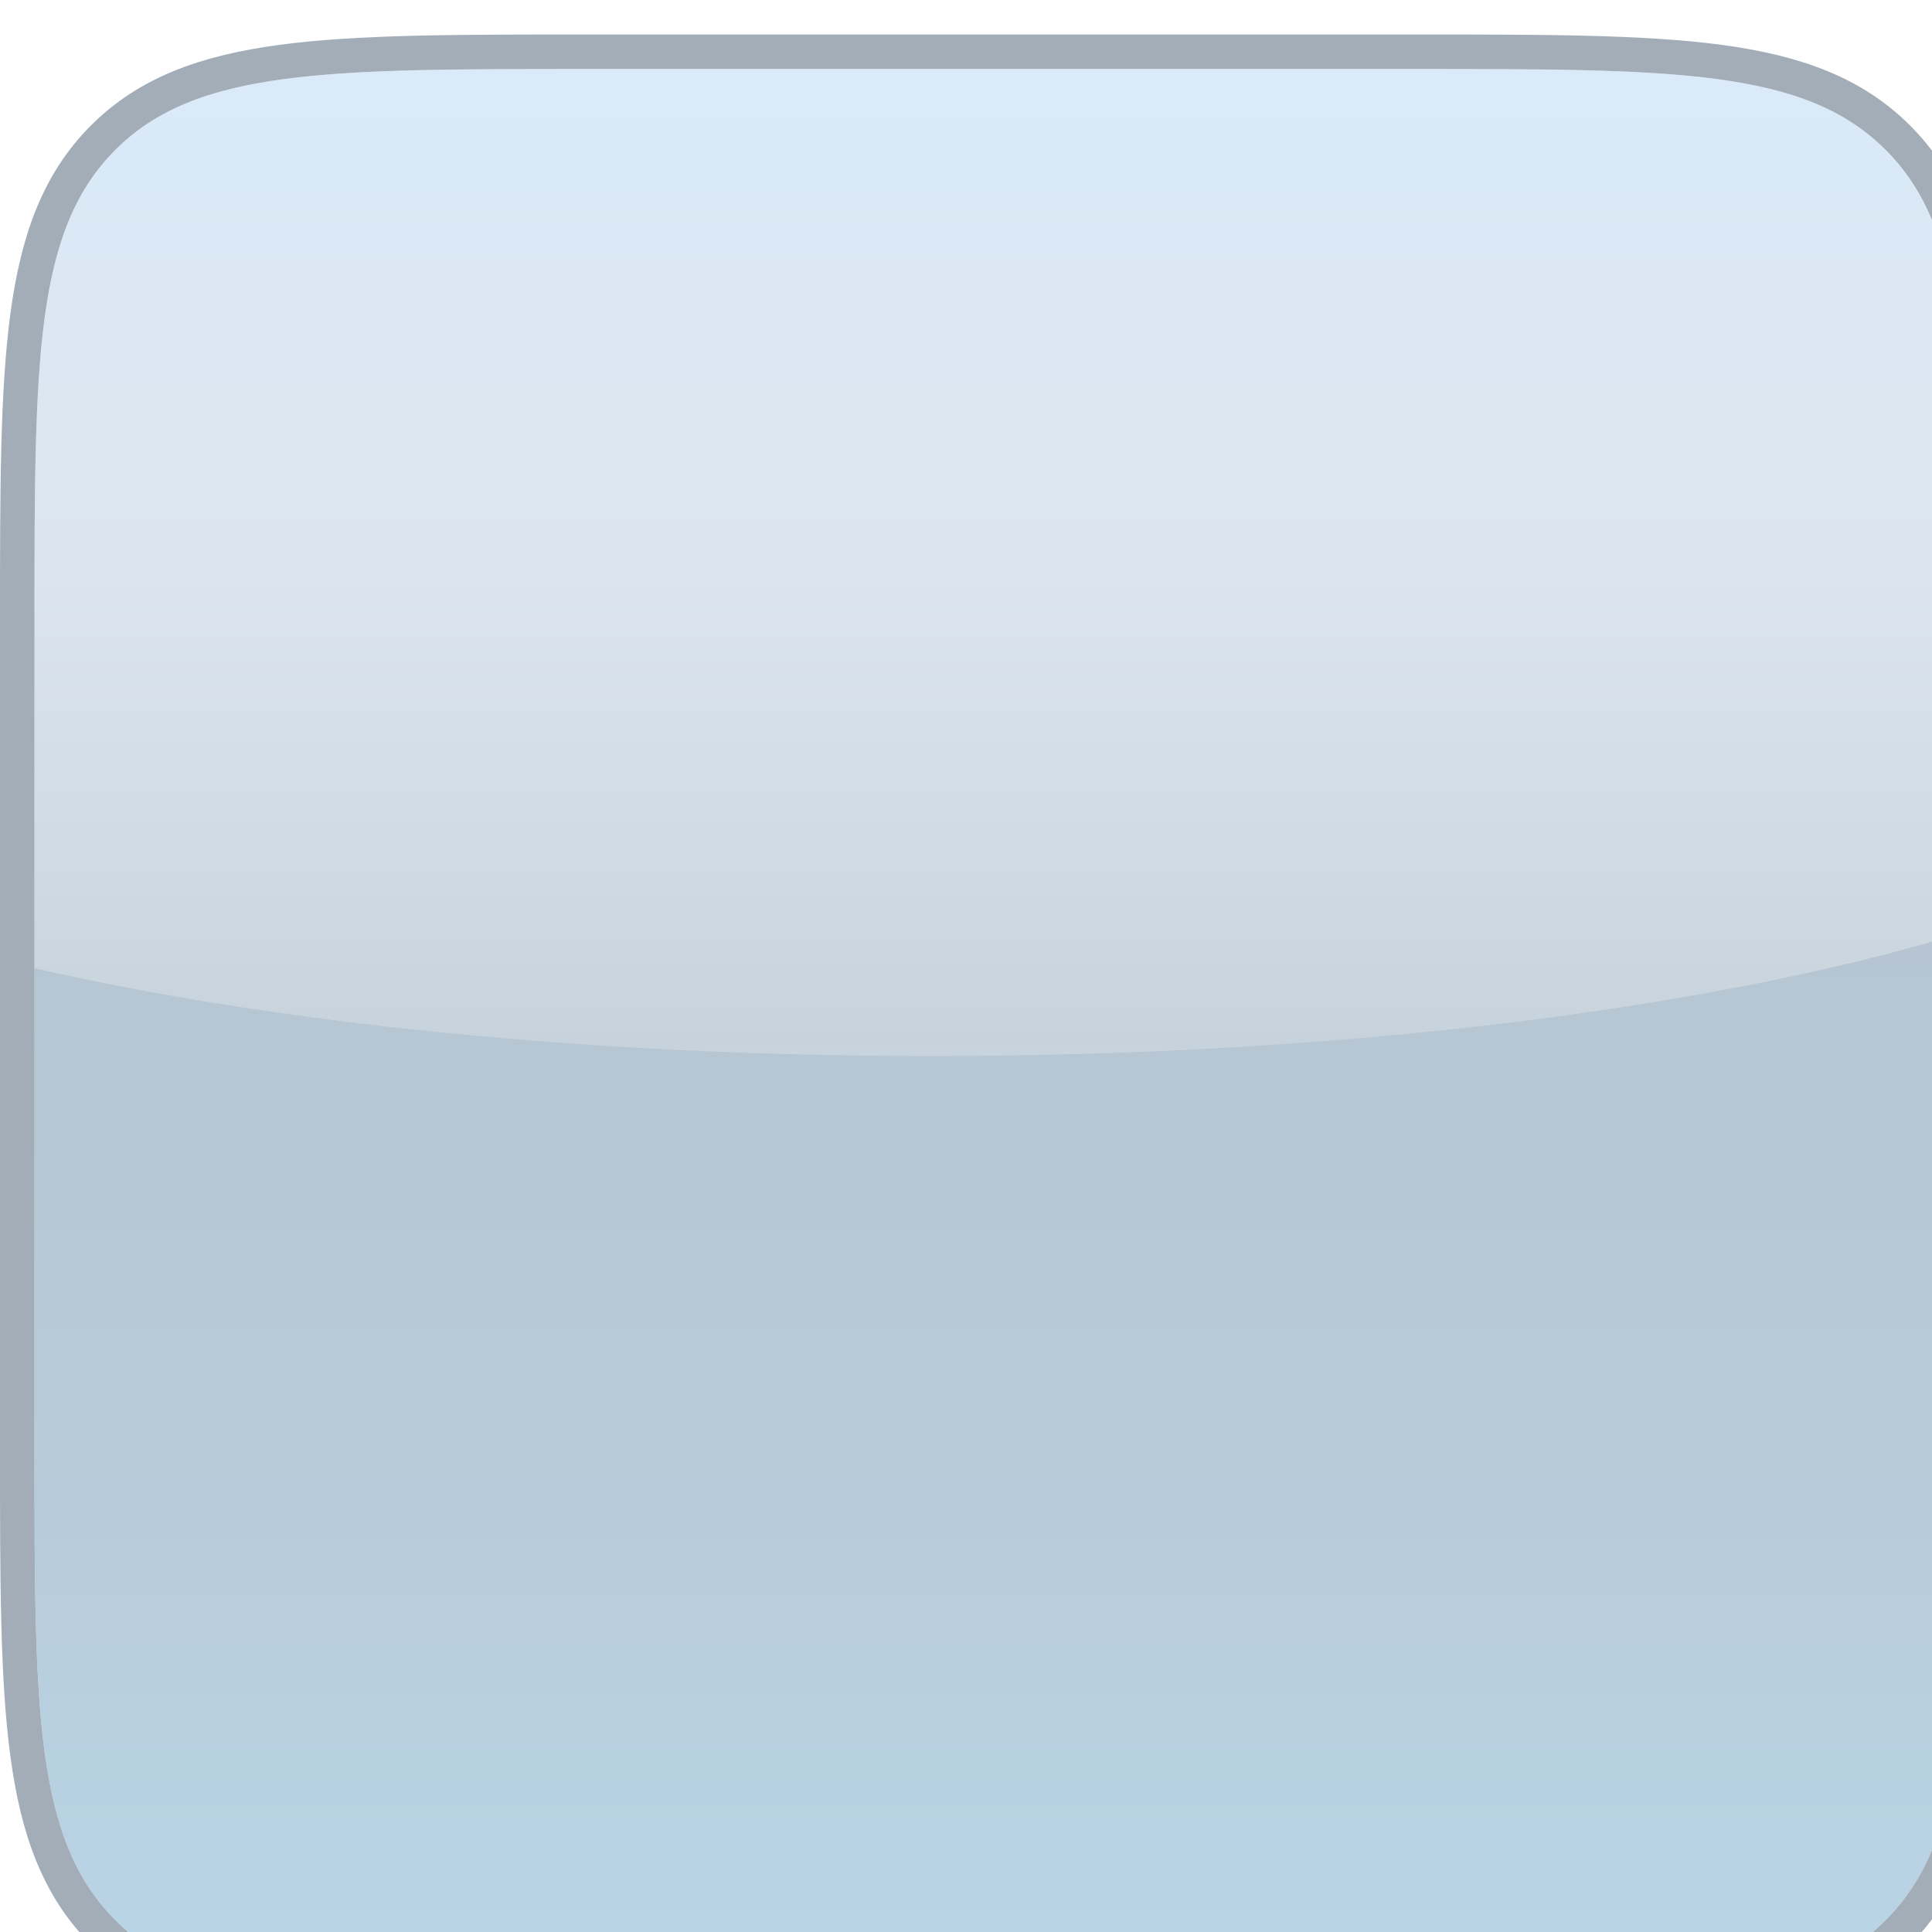 <svg width="56" height="56" viewBox="0 0 56 56" fill="none" xmlns="http://www.w3.org/2000/svg">
<g filter="url(#filter0_d_2288_11)">
<path d="M0 16C0 8.458 0 4.686 2.343 2.343C4.686 0 8.458 0 16 0H40C47.542 0 51.314 0 53.657 2.343C56 4.686 56 8.458 56 16V28V40C56 47.542 56 51.314 53.657 53.657C51.314 56 47.542 56 40 56H16C8.458 56 4.686 56 2.343 53.657C0 51.314 0 47.542 0 40V16Z" fill="url(#paint0_linear_2288_11)"/>
<path fill-rule="evenodd" clip-rule="evenodd" d="M0 26.064V40C0 47.542 0 51.314 2.343 53.657C4.686 56 8.458 56 16 56H40C47.542 56 51.314 56 53.657 53.657C56 51.314 56 47.542 56 40V28V25C48.846 27.206 38.063 28.61 26 28.61C16.011 28.61 6.9 27.647 0 26.064Z" fill="url(#paint1_linear_2288_11)"/>
<g filter="url(#filter1_ii_2288_11)">
<path d="M0 16C0 8.458 0 4.686 2.343 2.343C4.686 0 8.458 0 16 0H40C47.542 0 51.314 0 53.657 2.343C56 4.686 56 8.458 56 16V28V40C56 47.542 56 51.314 53.657 53.657C51.314 56 47.542 56 40 56H16C8.458 56 4.686 56 2.343 53.657C0 51.314 0 47.542 0 40V16Z" fill="white" fill-opacity="0.01"/>
</g>
<path d="M40 -0.5H16H15.96C12.223 -0.5 9.367 -0.5 7.155 -0.203C4.921 0.098 3.27 0.71 1.99 1.99C0.71 3.27 0.098 4.921 -0.203 7.155C-0.5 9.367 -0.5 12.223 -0.5 15.96V16V40V40.04C-0.5 43.777 -0.5 46.633 -0.203 48.845C0.098 51.079 0.71 52.73 1.99 54.01C3.27 55.29 4.921 55.902 7.155 56.203C9.367 56.5 12.223 56.5 15.96 56.5H16H40H40.04C43.777 56.5 46.633 56.5 48.845 56.203C51.079 55.902 52.73 55.29 54.01 54.01C55.29 52.73 55.902 51.079 56.203 48.845C56.5 46.633 56.5 43.777 56.5 40.04V40V28V16V15.96C56.5 12.223 56.5 9.367 56.203 7.155C55.902 4.921 55.29 3.27 54.01 1.99C52.73 0.71 51.079 0.098 48.845 -0.203C46.633 -0.5 43.777 -0.5 40.04 -0.5H40Z" stroke="#A2ADB8"/>
</g>
<defs>
<filter id="filter0_d_2288_11" x="-3" y="-2" width="64" height="64" filterUnits="userSpaceOnUse" color-interpolation-filters="sRGB">
<feFlood flood-opacity="0" result="BackgroundImageFix"/>
<feColorMatrix in="SourceAlpha" type="matrix" values="0 0 0 0 0 0 0 0 0 0 0 0 0 0 0 0 0 0 127 0" result="hardAlpha"/>
<feOffset dx="1" dy="2"/>
<feGaussianBlur stdDeviation="1.5"/>
<feComposite in2="hardAlpha" operator="out"/>
<feColorMatrix type="matrix" values="0 0 0 0 0 0 0 0 0 0 0 0 0 0 0 0 0 0 0.4 0"/>
<feBlend mode="normal" in2="BackgroundImageFix" result="effect1_dropShadow_2288_11"/>
<feBlend mode="normal" in="SourceGraphic" in2="effect1_dropShadow_2288_11" result="shape"/>
</filter>
<filter id="filter1_ii_2288_11" x="-1" y="-1" width="58" height="58" filterUnits="userSpaceOnUse" color-interpolation-filters="sRGB">
<feFlood flood-opacity="0" result="BackgroundImageFix"/>
<feBlend mode="normal" in="SourceGraphic" in2="BackgroundImageFix" result="shape"/>
<feColorMatrix in="SourceAlpha" type="matrix" values="0 0 0 0 0 0 0 0 0 0 0 0 0 0 0 0 0 0 127 0" result="hardAlpha"/>
<feOffset dx="-2" dy="-2"/>
<feComposite in2="hardAlpha" operator="arithmetic" k2="-1" k3="1"/>
<feColorMatrix type="matrix" values="0 0 0 0 0.38 0 0 0 0 0.827 0 0 0 0 0.957 0 0 0 0.8 0"/>
<feBlend mode="normal" in2="shape" result="effect1_innerShadow_2288_11"/>
<feColorMatrix in="SourceAlpha" type="matrix" values="0 0 0 0 0 0 0 0 0 0 0 0 0 0 0 0 0 0 127 0" result="hardAlpha"/>
<feOffset dx="2" dy="2"/>
<feComposite in2="hardAlpha" operator="arithmetic" k2="-1" k3="1"/>
<feColorMatrix type="matrix" values="0 0 0 0 1 0 0 0 0 1 0 0 0 0 1 0 0 0 0.55 0"/>
<feBlend mode="normal" in2="effect1_innerShadow_2288_11" result="effect2_innerShadow_2288_11"/>
</filter>
<linearGradient id="paint0_linear_2288_11" x1="28" y1="0" x2="28" y2="56" gradientUnits="userSpaceOnUse">
<stop stop-color="#DAEAF9"/>
<stop offset="0.26" stop-color="#DCE5ED"/>
<stop offset="0.505" stop-color="#C7D3DC"/>
<stop offset="0.72" stop-color="white"/>
<stop offset="1" stop-color="white"/>
</linearGradient>
<linearGradient id="paint1_linear_2288_11" x1="28" y1="25" x2="28" y2="55.61" gradientUnits="userSpaceOnUse">
<stop stop-color="#B5C5D1"/>
<stop offset="0.501" stop-color="#B6CBD9"/>
<stop offset="1" stop-color="#B8D5E7"/>
</linearGradient>
</defs>
</svg>
